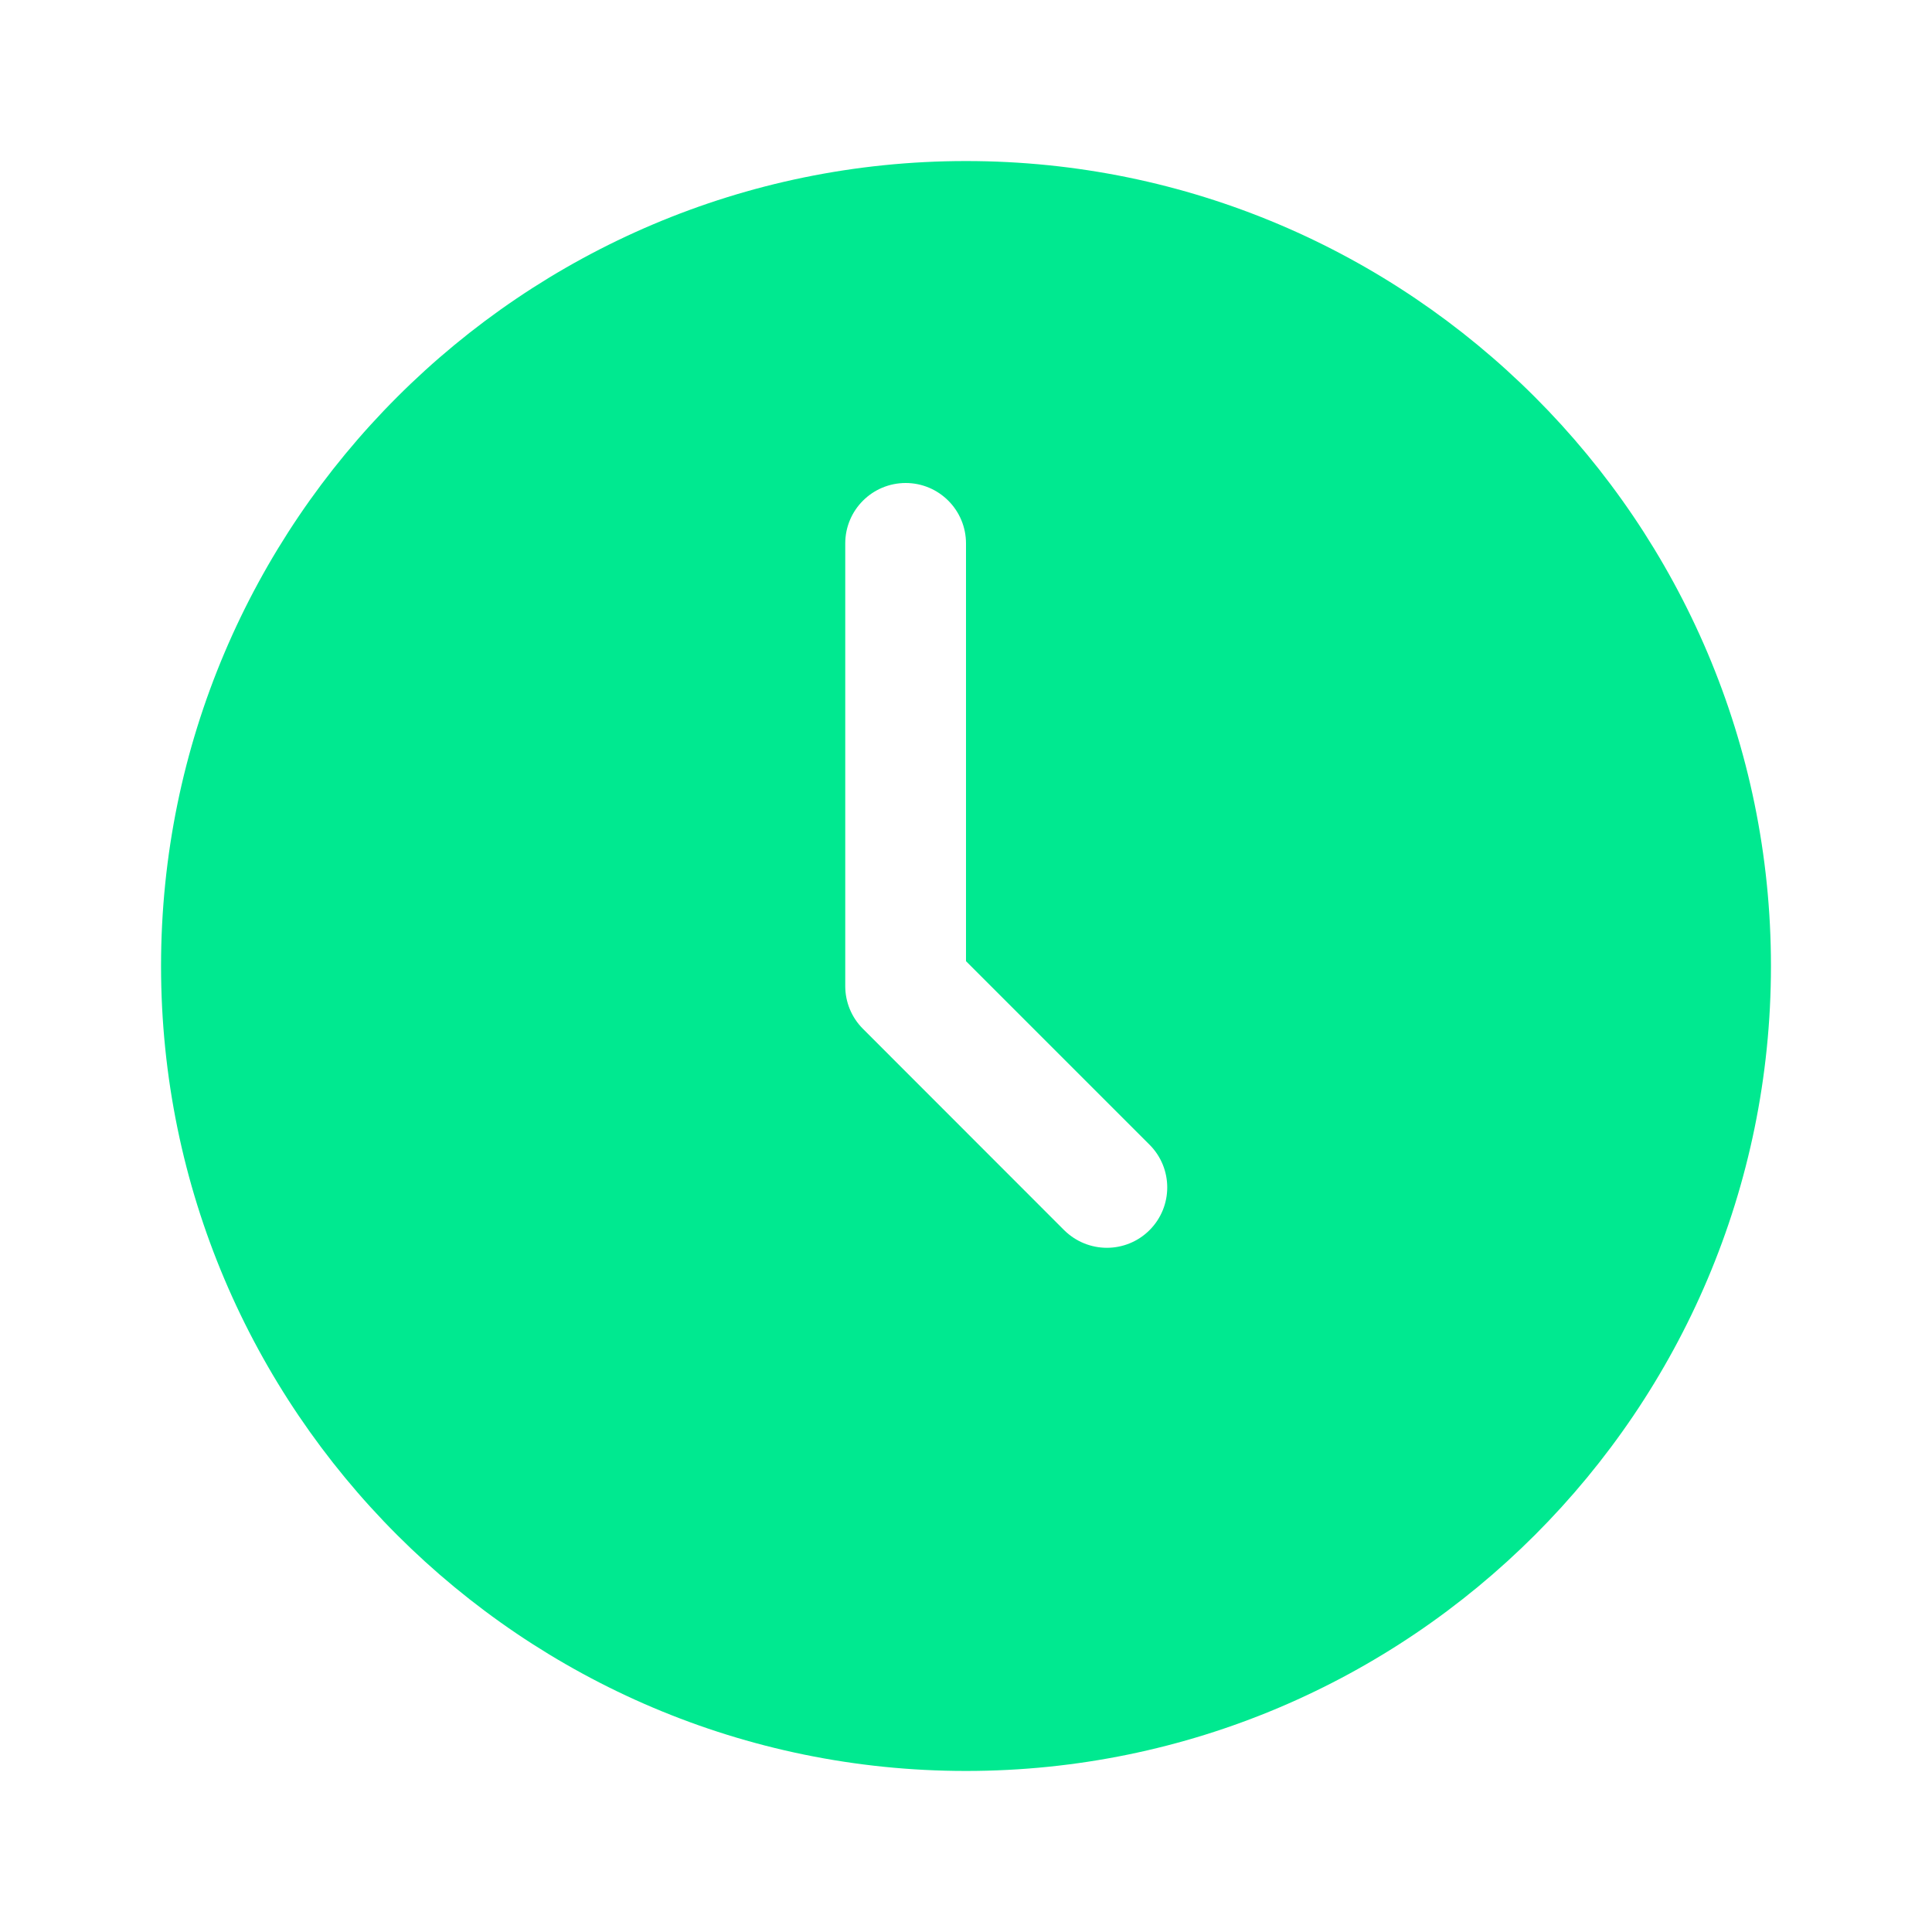 <svg width="14" height="14" viewBox="0 0 14 14" fill="none" xmlns="http://www.w3.org/2000/svg">
<path d="M7 1.167C3.784 1.167 1.167 3.784 1.167 7C1.167 10.217 3.784 12.833 7 12.833C10.217 12.833 12.833 10.217 12.833 7C12.833 3.784 10.217 1.167 7 1.167ZM8.33 8.914C8.245 8.999 8.133 9.042 8.021 9.042C7.909 9.042 7.797 8.999 7.711 8.914L6.253 7.455C6.171 7.373 6.125 7.262 6.125 7.146V3.938C6.125 3.696 6.321 3.5 6.563 3.5C6.804 3.5 7 3.696 7 3.938V6.965L8.33 8.295C8.501 8.466 8.501 8.743 8.33 8.914Z" fill="#00E990"/>
</svg>
